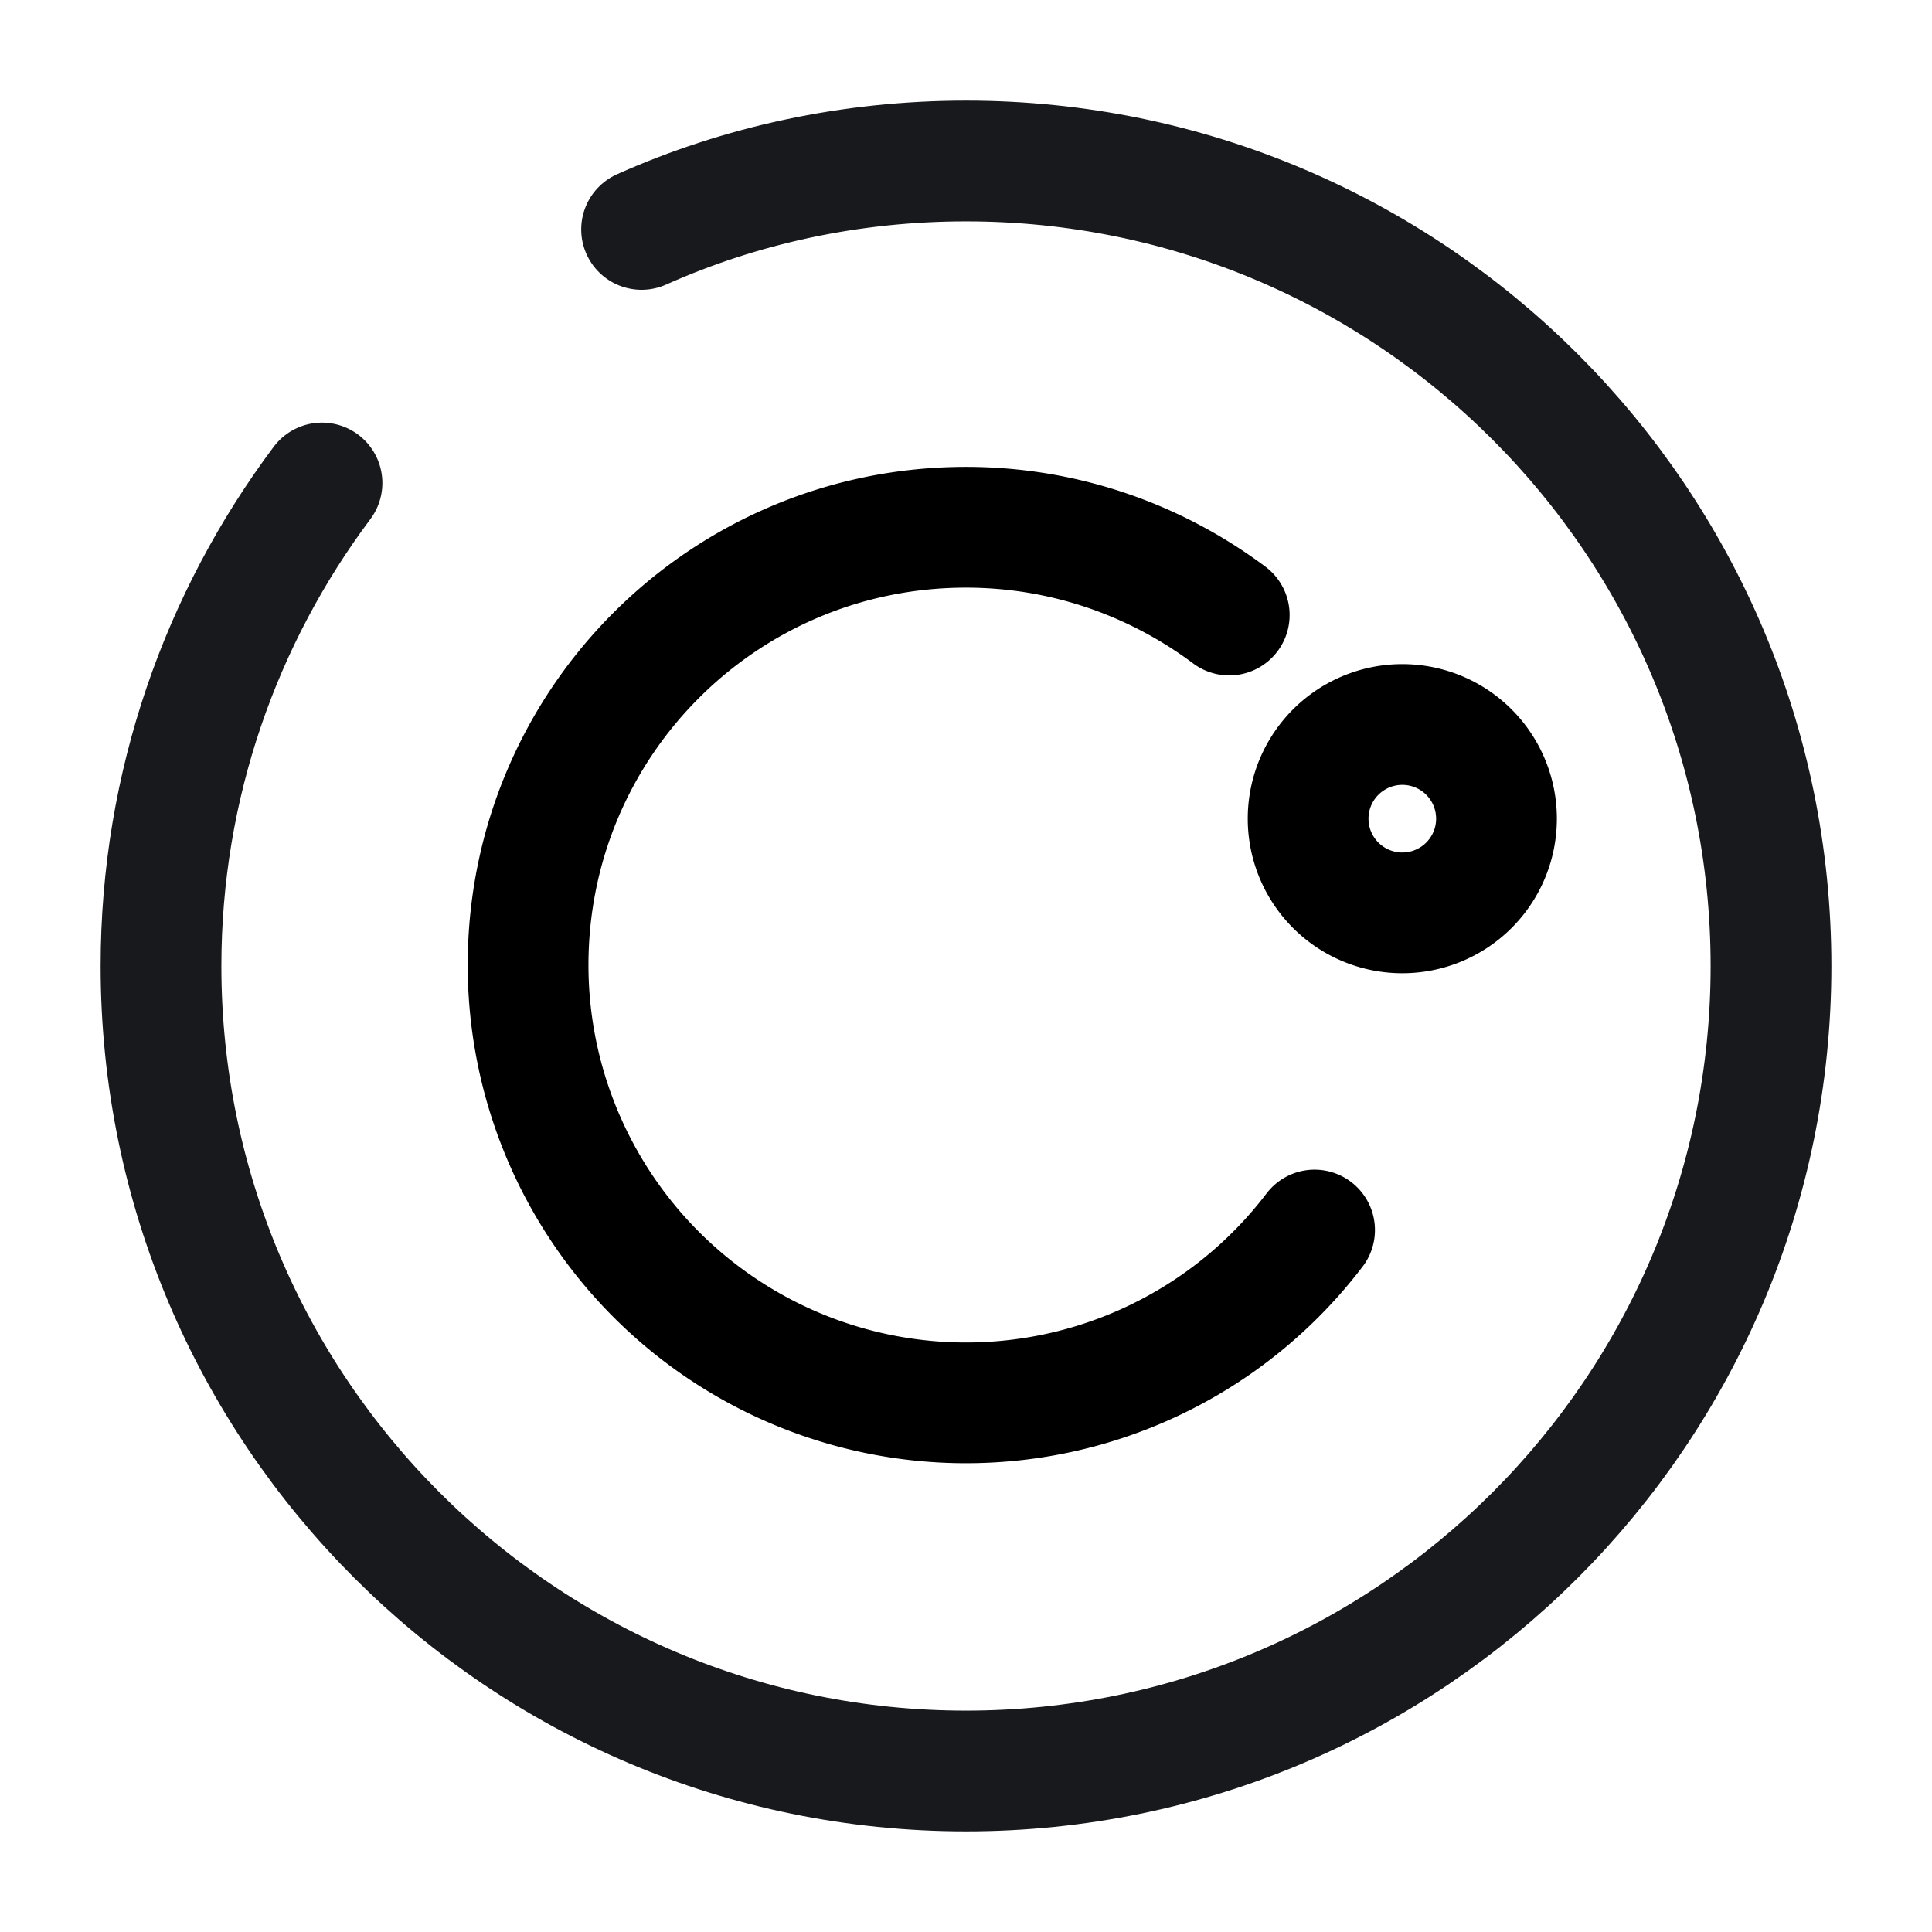<svg xmlns="http://www.w3.org/2000/svg" fill="none" viewBox="0 0 24 24"><path stroke="#000" stroke-linecap="round" stroke-linejoin="round" stroke-miterlimit="10" stroke-width="1.5" d="M16.33 15.28a5.44 5.44 0 0 1-9.77-3.29c0-3.01 2.43-5.44 5.44-5.44 1.23 0 2.36.41 3.27 1.09m2.15 3.7a1.17 1.17 0 1 0 0-2.34 1.17 1.17 0 0 0 0 2.34"/><path stroke="#17191C" stroke-linecap="round" stroke-linejoin="round" stroke-width="1.5" d="M4 6c-1.25 1.67-2 3.75-2 6 0 5.52 4.48 10 10 10s10-4.48 10-10S17.52 2 12 2c-1.43 0-2.8.3-4.03.85"/></svg>